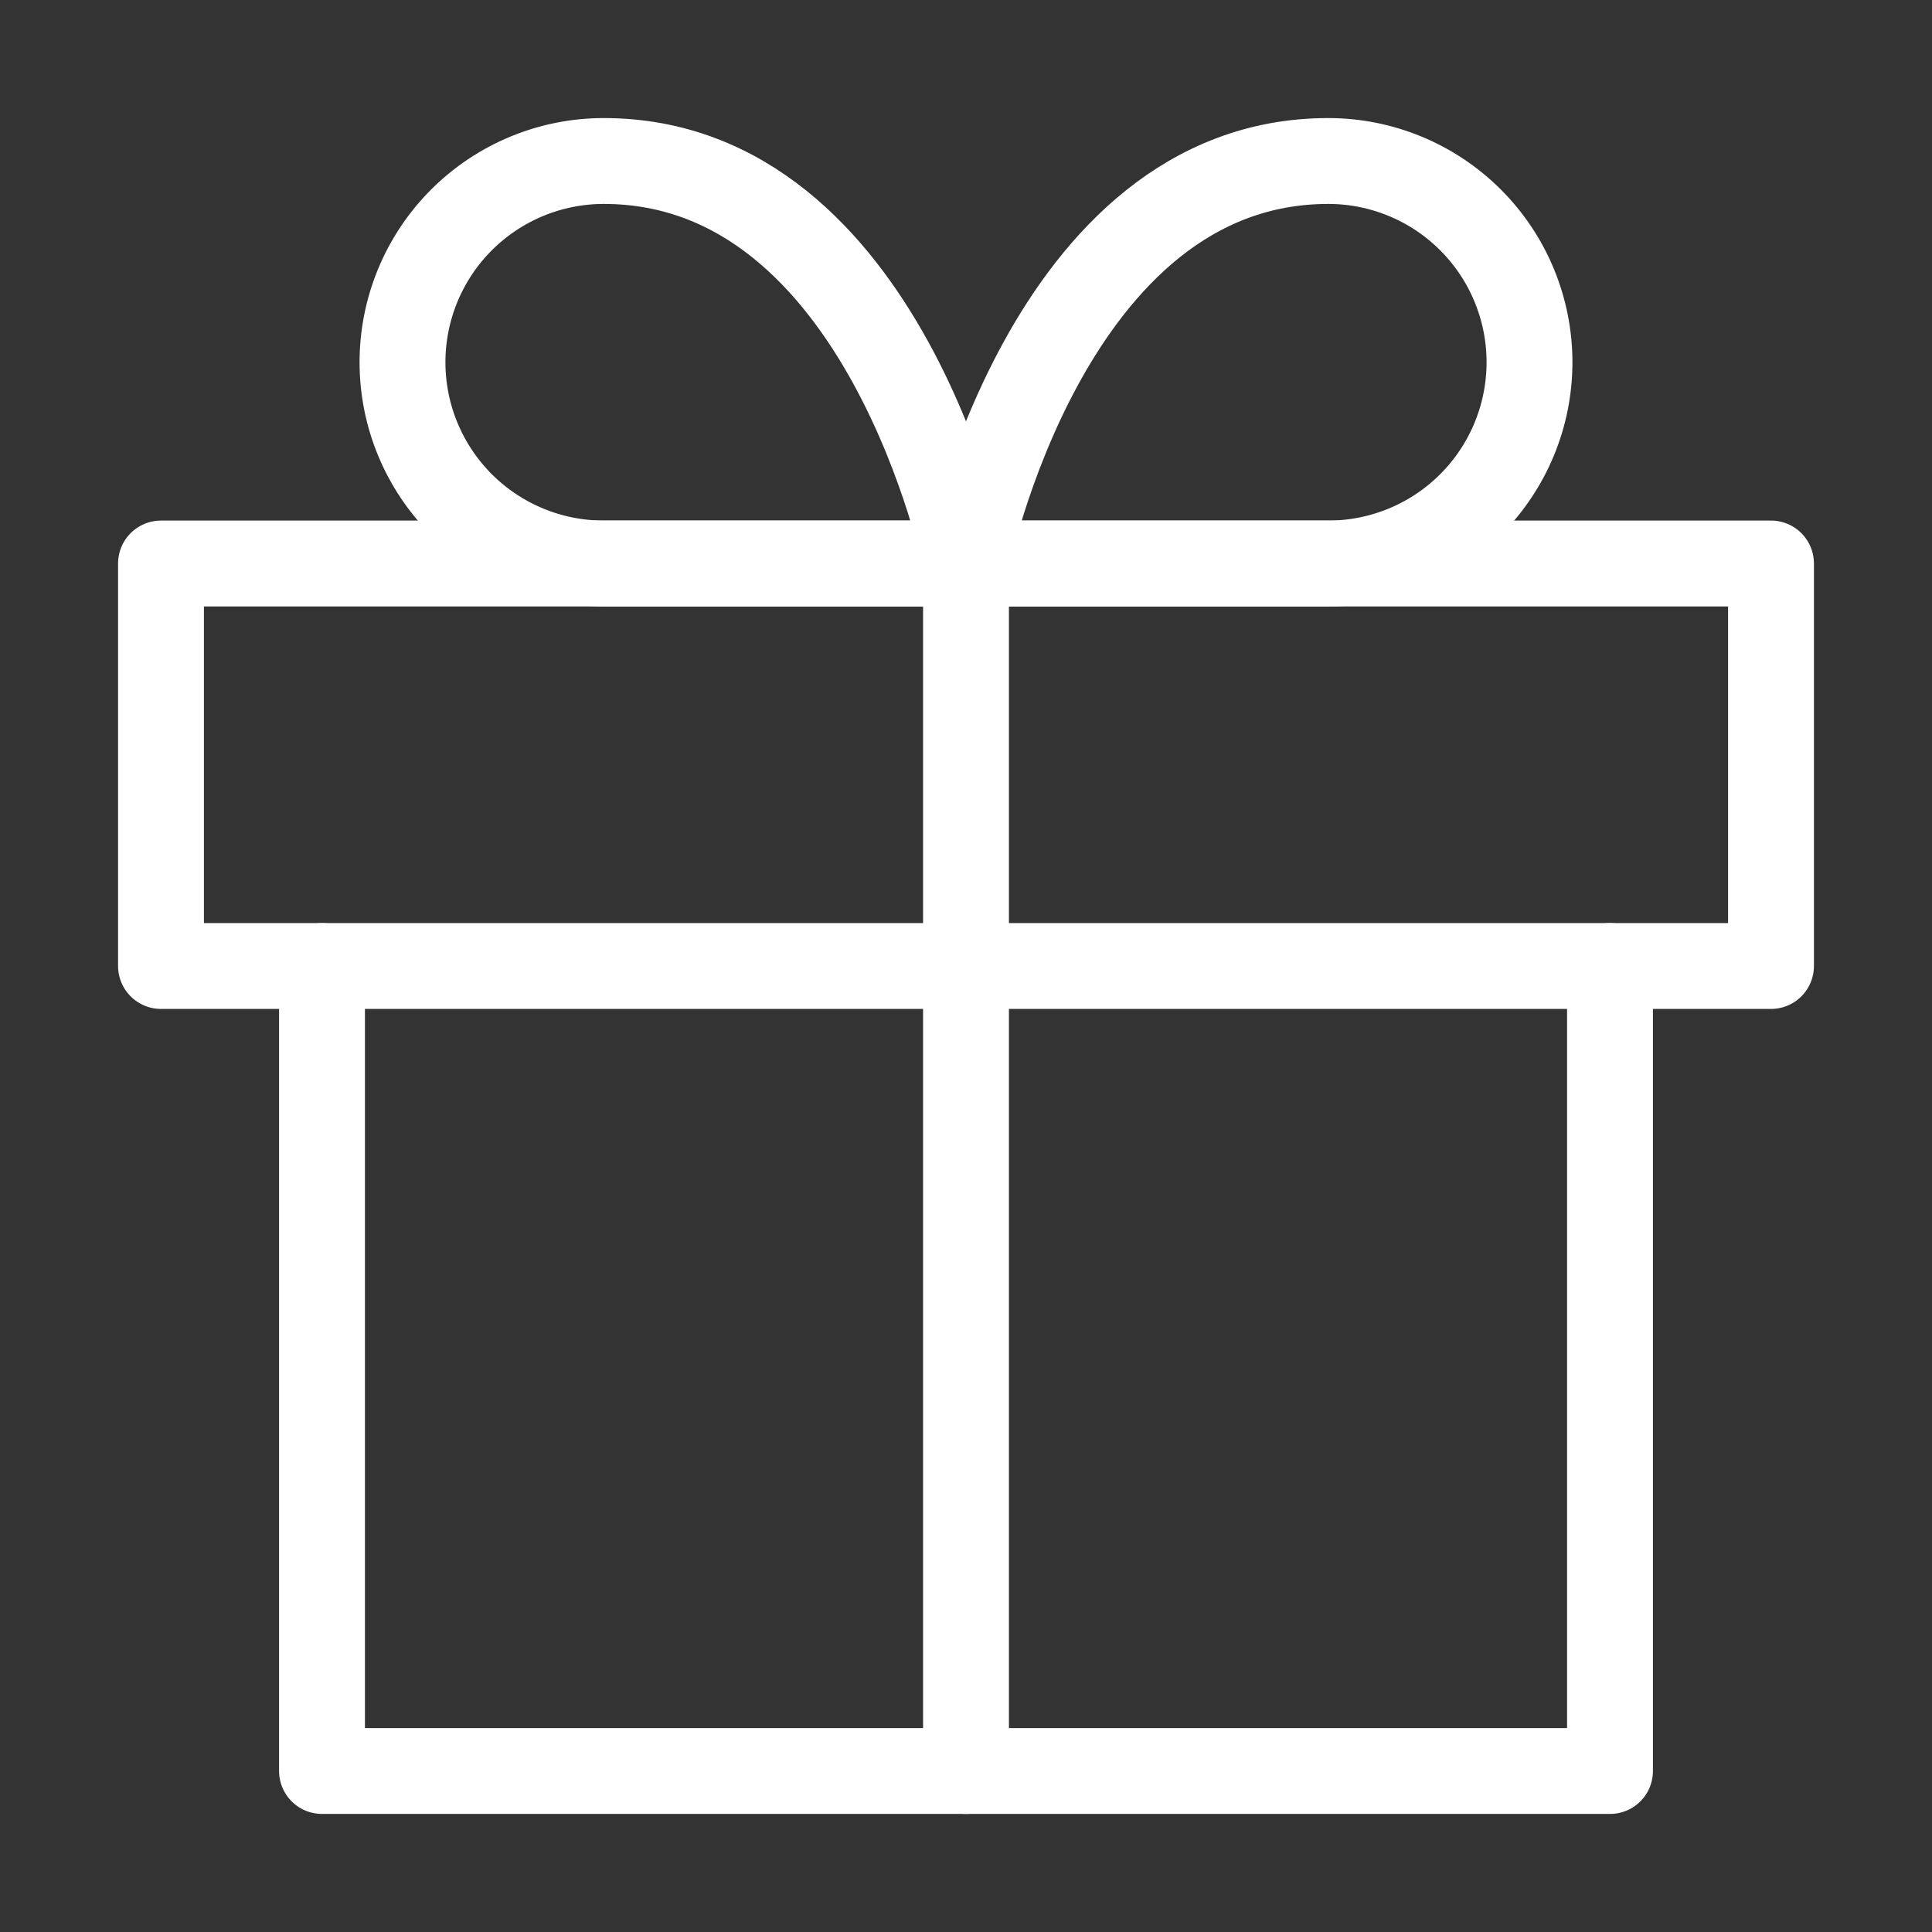 <svg width="45" height="45" viewBox="0 0 45 45" fill="none" xmlns="http://www.w3.org/2000/svg">
<rect x="0" y="0" width="45" height="45" fill="#333333" stroke="none"/>
<path d="M37.5 22.5V41.25H7.5V22.5" stroke="white" stroke-width="2" stroke-linecap="round" stroke-linejoin="round"/>
<path d="M41.25 13.125H3.75V22.5H41.25V13.125Z" stroke="white" stroke-width="2" stroke-linecap="round" stroke-linejoin="round"/>
<path d="M22.5 41.25V13.125" stroke="white" stroke-width="2" stroke-linecap="round" stroke-linejoin="round"/>
<path d="M22.5 13.125H14.062C12.819 13.125 11.627 12.631 10.748 11.752C9.869 10.873 9.375 9.681 9.375 8.438C9.375 7.194 9.869 6.002 10.748 5.123C11.627 4.244 12.819 3.75 14.062 3.75C20.625 3.75 22.5 13.125 22.5 13.125Z" stroke="white" stroke-width="2" stroke-linecap="round" stroke-linejoin="round"/>
<path d="M22.5 13.125H30.938C32.181 13.125 33.373 12.631 34.252 11.752C35.131 10.873 35.625 9.681 35.625 8.438C35.625 7.194 35.131 6.002 34.252 5.123C33.373 4.244 32.181 3.75 30.938 3.75C24.375 3.75 22.5 13.125 22.5 13.125Z" stroke="white" stroke-width="2" stroke-linecap="round" stroke-linejoin="round"/>
</svg>
